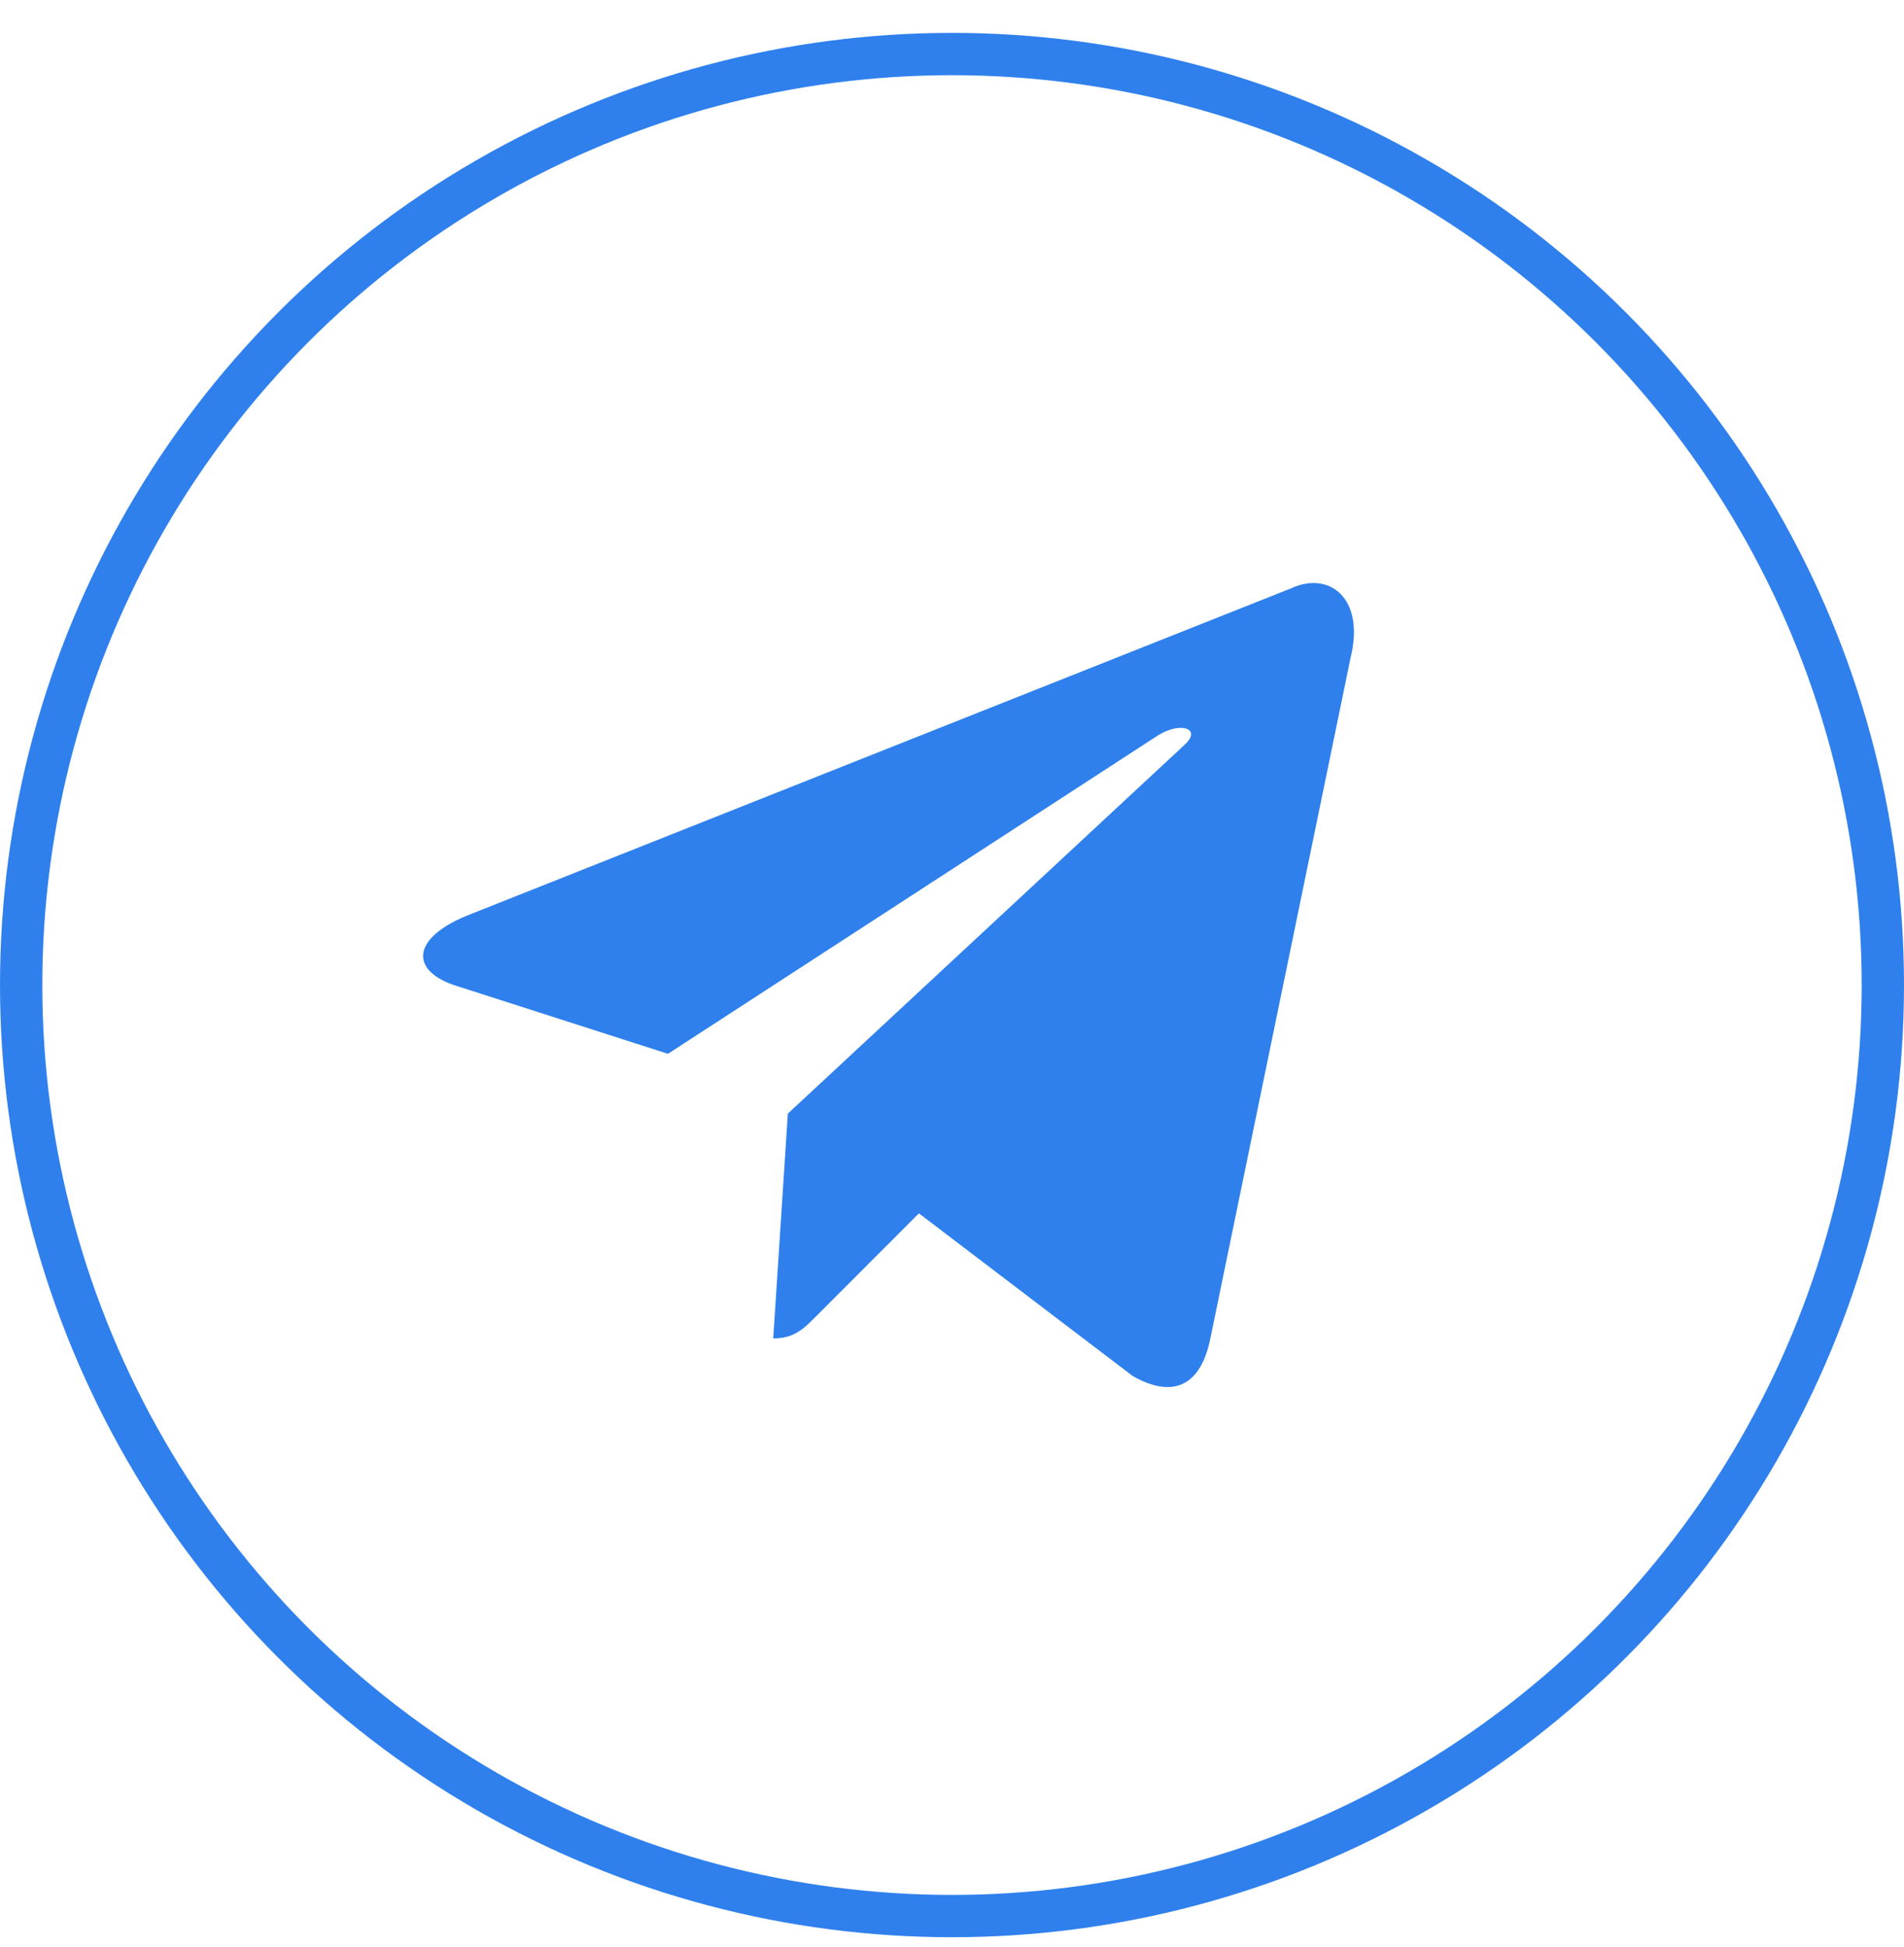 <svg width="45" height="46" viewBox="0 0 45 46" fill="none" xmlns="http://www.w3.org/2000/svg">
<g clip-path="url(#clip0_314_1859)">
<circle cx="22.5" cy="23.277" r="22" stroke="#2F80ED"/>
<path d="M30.515 13.902L11.027 21.64C9.697 22.19 9.705 22.954 10.783 23.295L15.787 24.902L27.363 17.381C27.91 17.038 28.41 17.222 27.999 17.598L18.62 26.315H18.618L18.62 26.316L18.275 31.627C18.781 31.627 19.004 31.388 19.287 31.106L21.718 28.672L26.773 32.517C27.704 33.046 28.374 32.774 28.606 31.629L31.924 15.525C32.264 14.122 31.404 13.487 30.515 13.902Z" fill="#2F80ED"/>
</g>
<defs>
<clipPath id="clip0_314_1859">
<rect width="45" height="45" fill="white" transform="translate(0 0.777)"/>
</clipPath>
</defs>
</svg>
